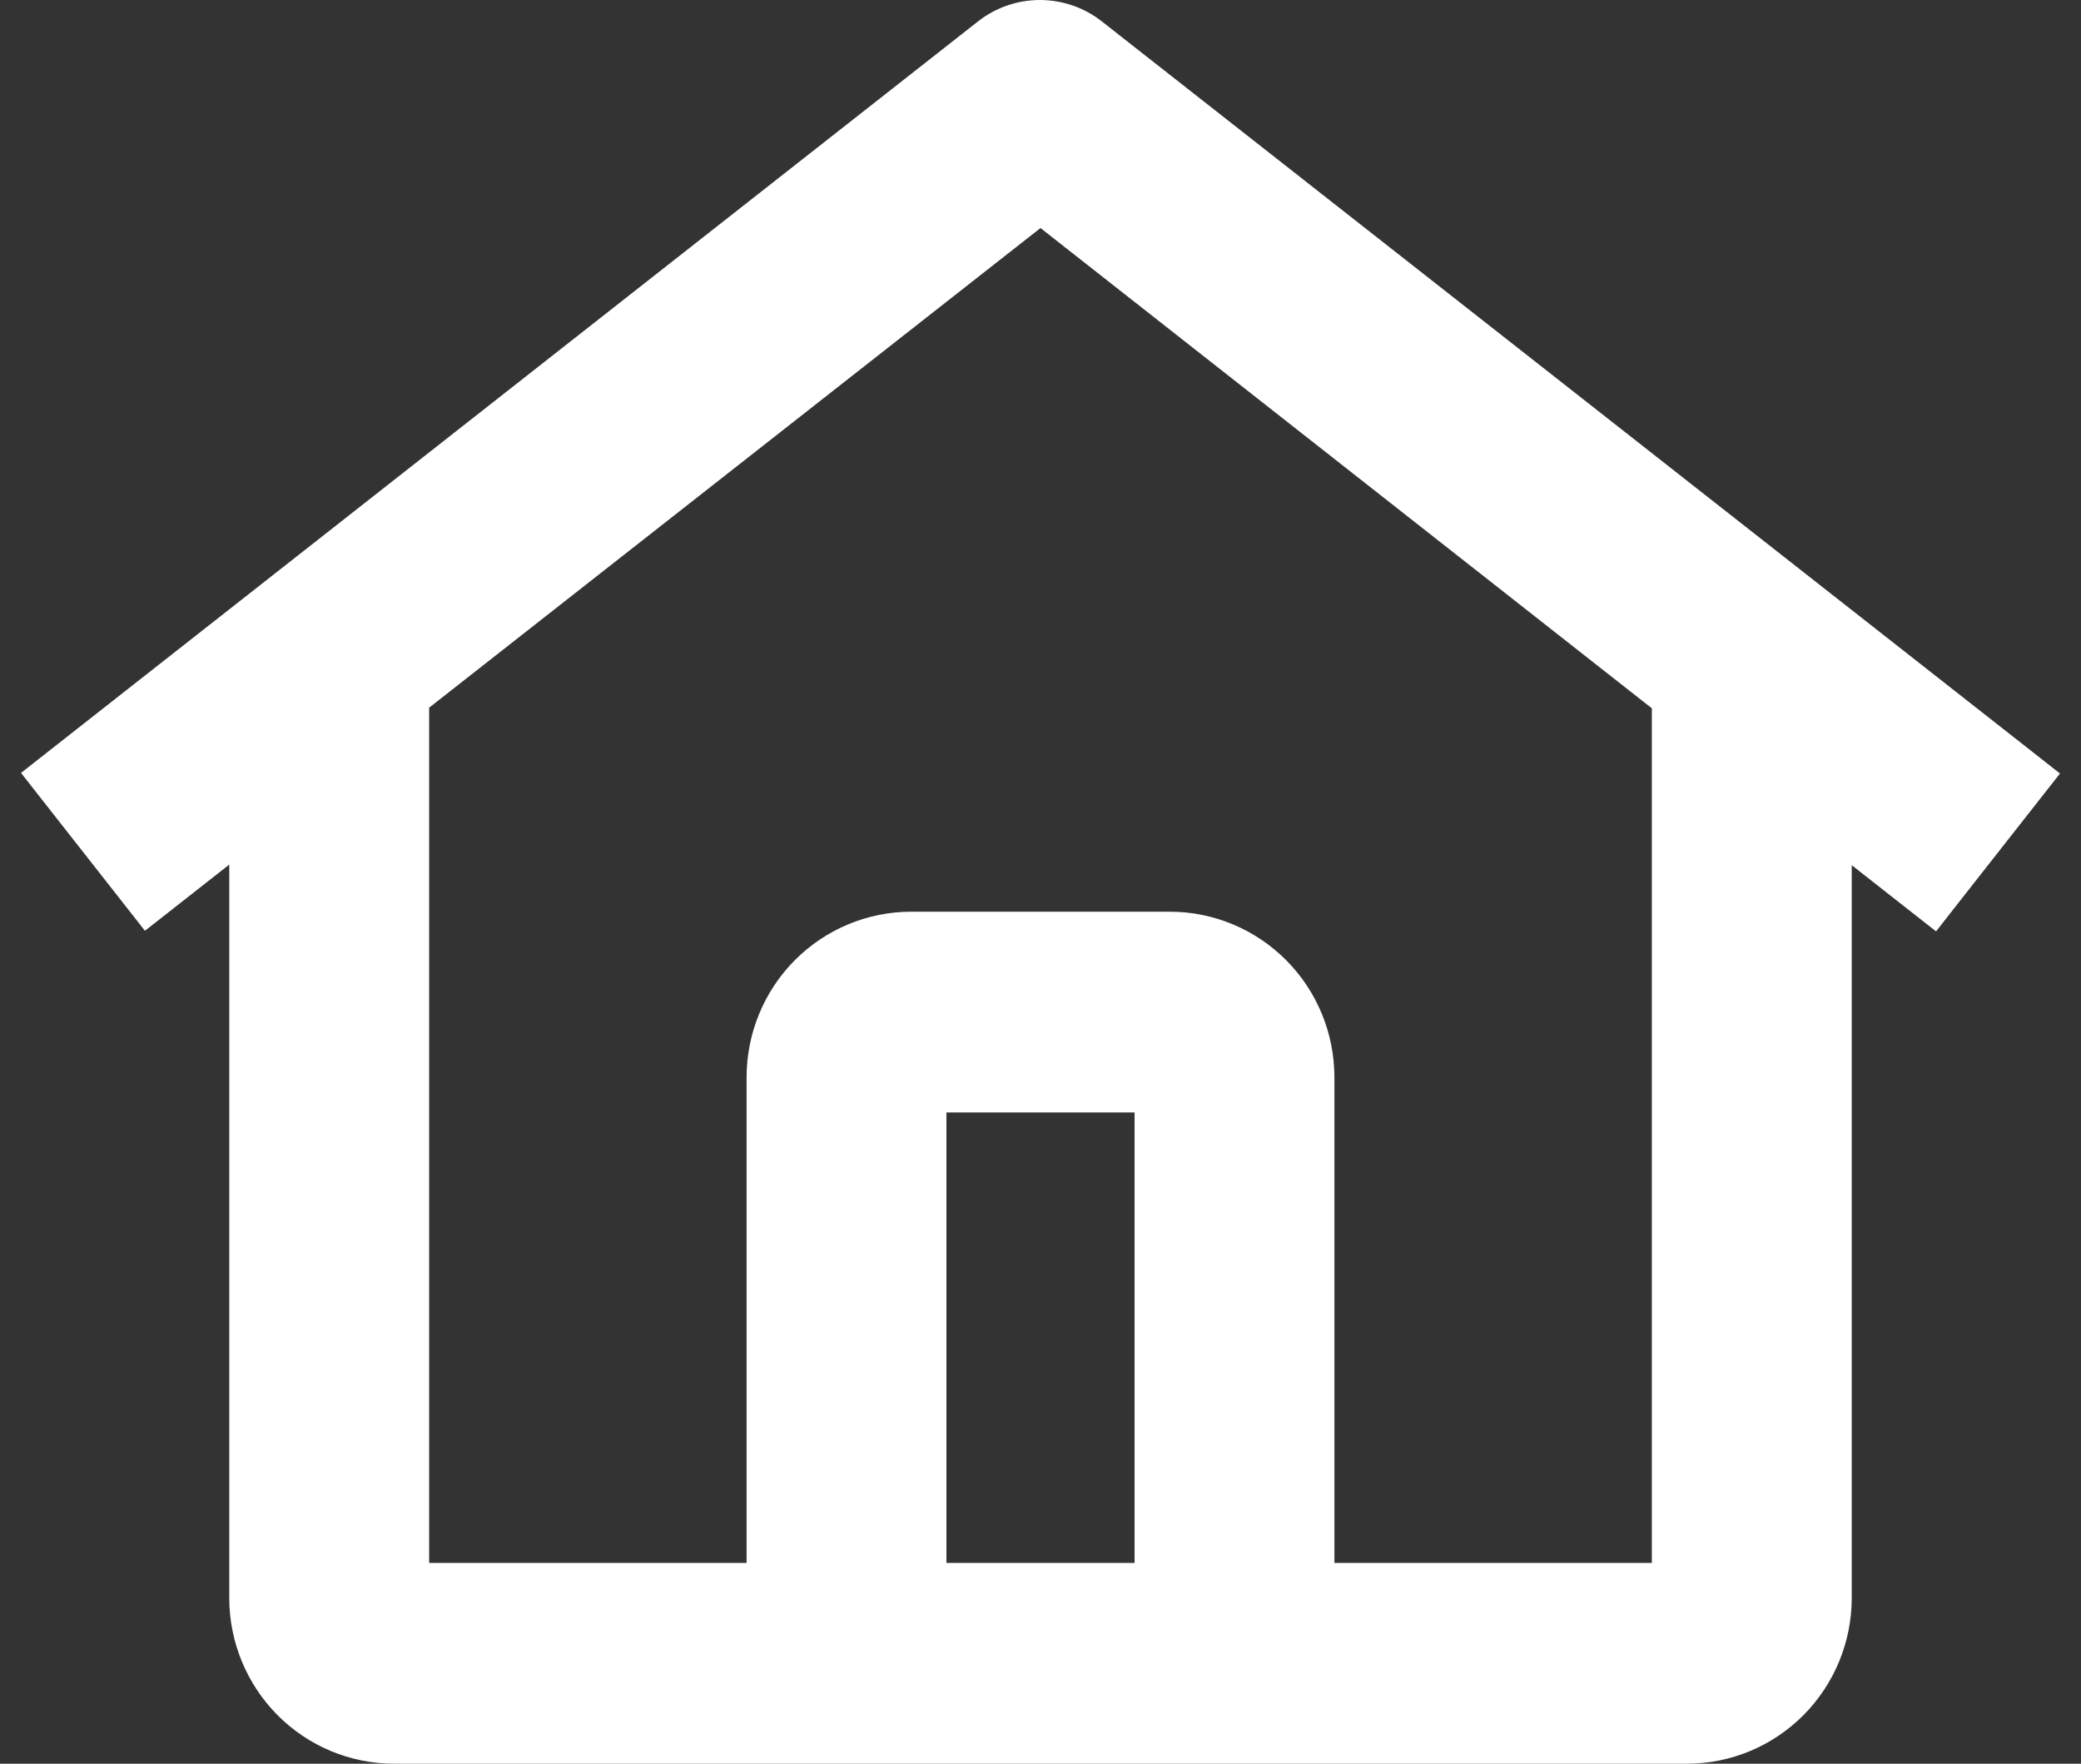 <svg width="59" height="50" viewBox="0 0 59 50" fill="none" xmlns="http://www.w3.org/2000/svg">
<rect x="0" y="0" width="59" height="50" fill="#333333" stroke="none"/>
<path d="M28.036 1.001L28.036 1.001L1.691 21.687L1.298 21.996L1.607 22.39L3.886 25.292L4.194 25.685L4.588 25.376L7 23.482L7 45.308L7 45.309C7.002 46.418 7.441 47.483 8.221 48.269C9.002 49.055 10.06 49.498 11.166 49.5H11.167H47.833H47.834C48.94 49.498 49.998 49.055 50.779 48.269C51.559 47.483 51.998 46.418 52 45.309V45.308V23.499L54.412 25.393L54.806 25.702L55.114 25.308L57.393 22.406L57.702 22.013L57.309 21.704L30.931 1.001C30.931 1.001 30.931 1.001 30.931 1.001C30.518 0.676 30.008 0.5 29.483 0.5C28.959 0.5 28.449 0.676 28.036 1.001ZM47.333 19.837V44.808H37.333V30.538V30.538C37.332 29.427 36.894 28.362 36.113 27.576C35.332 26.79 34.273 26.347 33.167 26.346H33.167H25.833H25.833C24.727 26.347 23.668 26.79 22.887 27.576C22.106 28.362 21.668 29.427 21.667 30.538V30.538V44.808H11.667V19.819L29.5 5.829L47.333 19.837ZM26.333 44.808V31.038H32.667V44.808H26.333Z" fill="white" stroke="white"/>
</svg>
